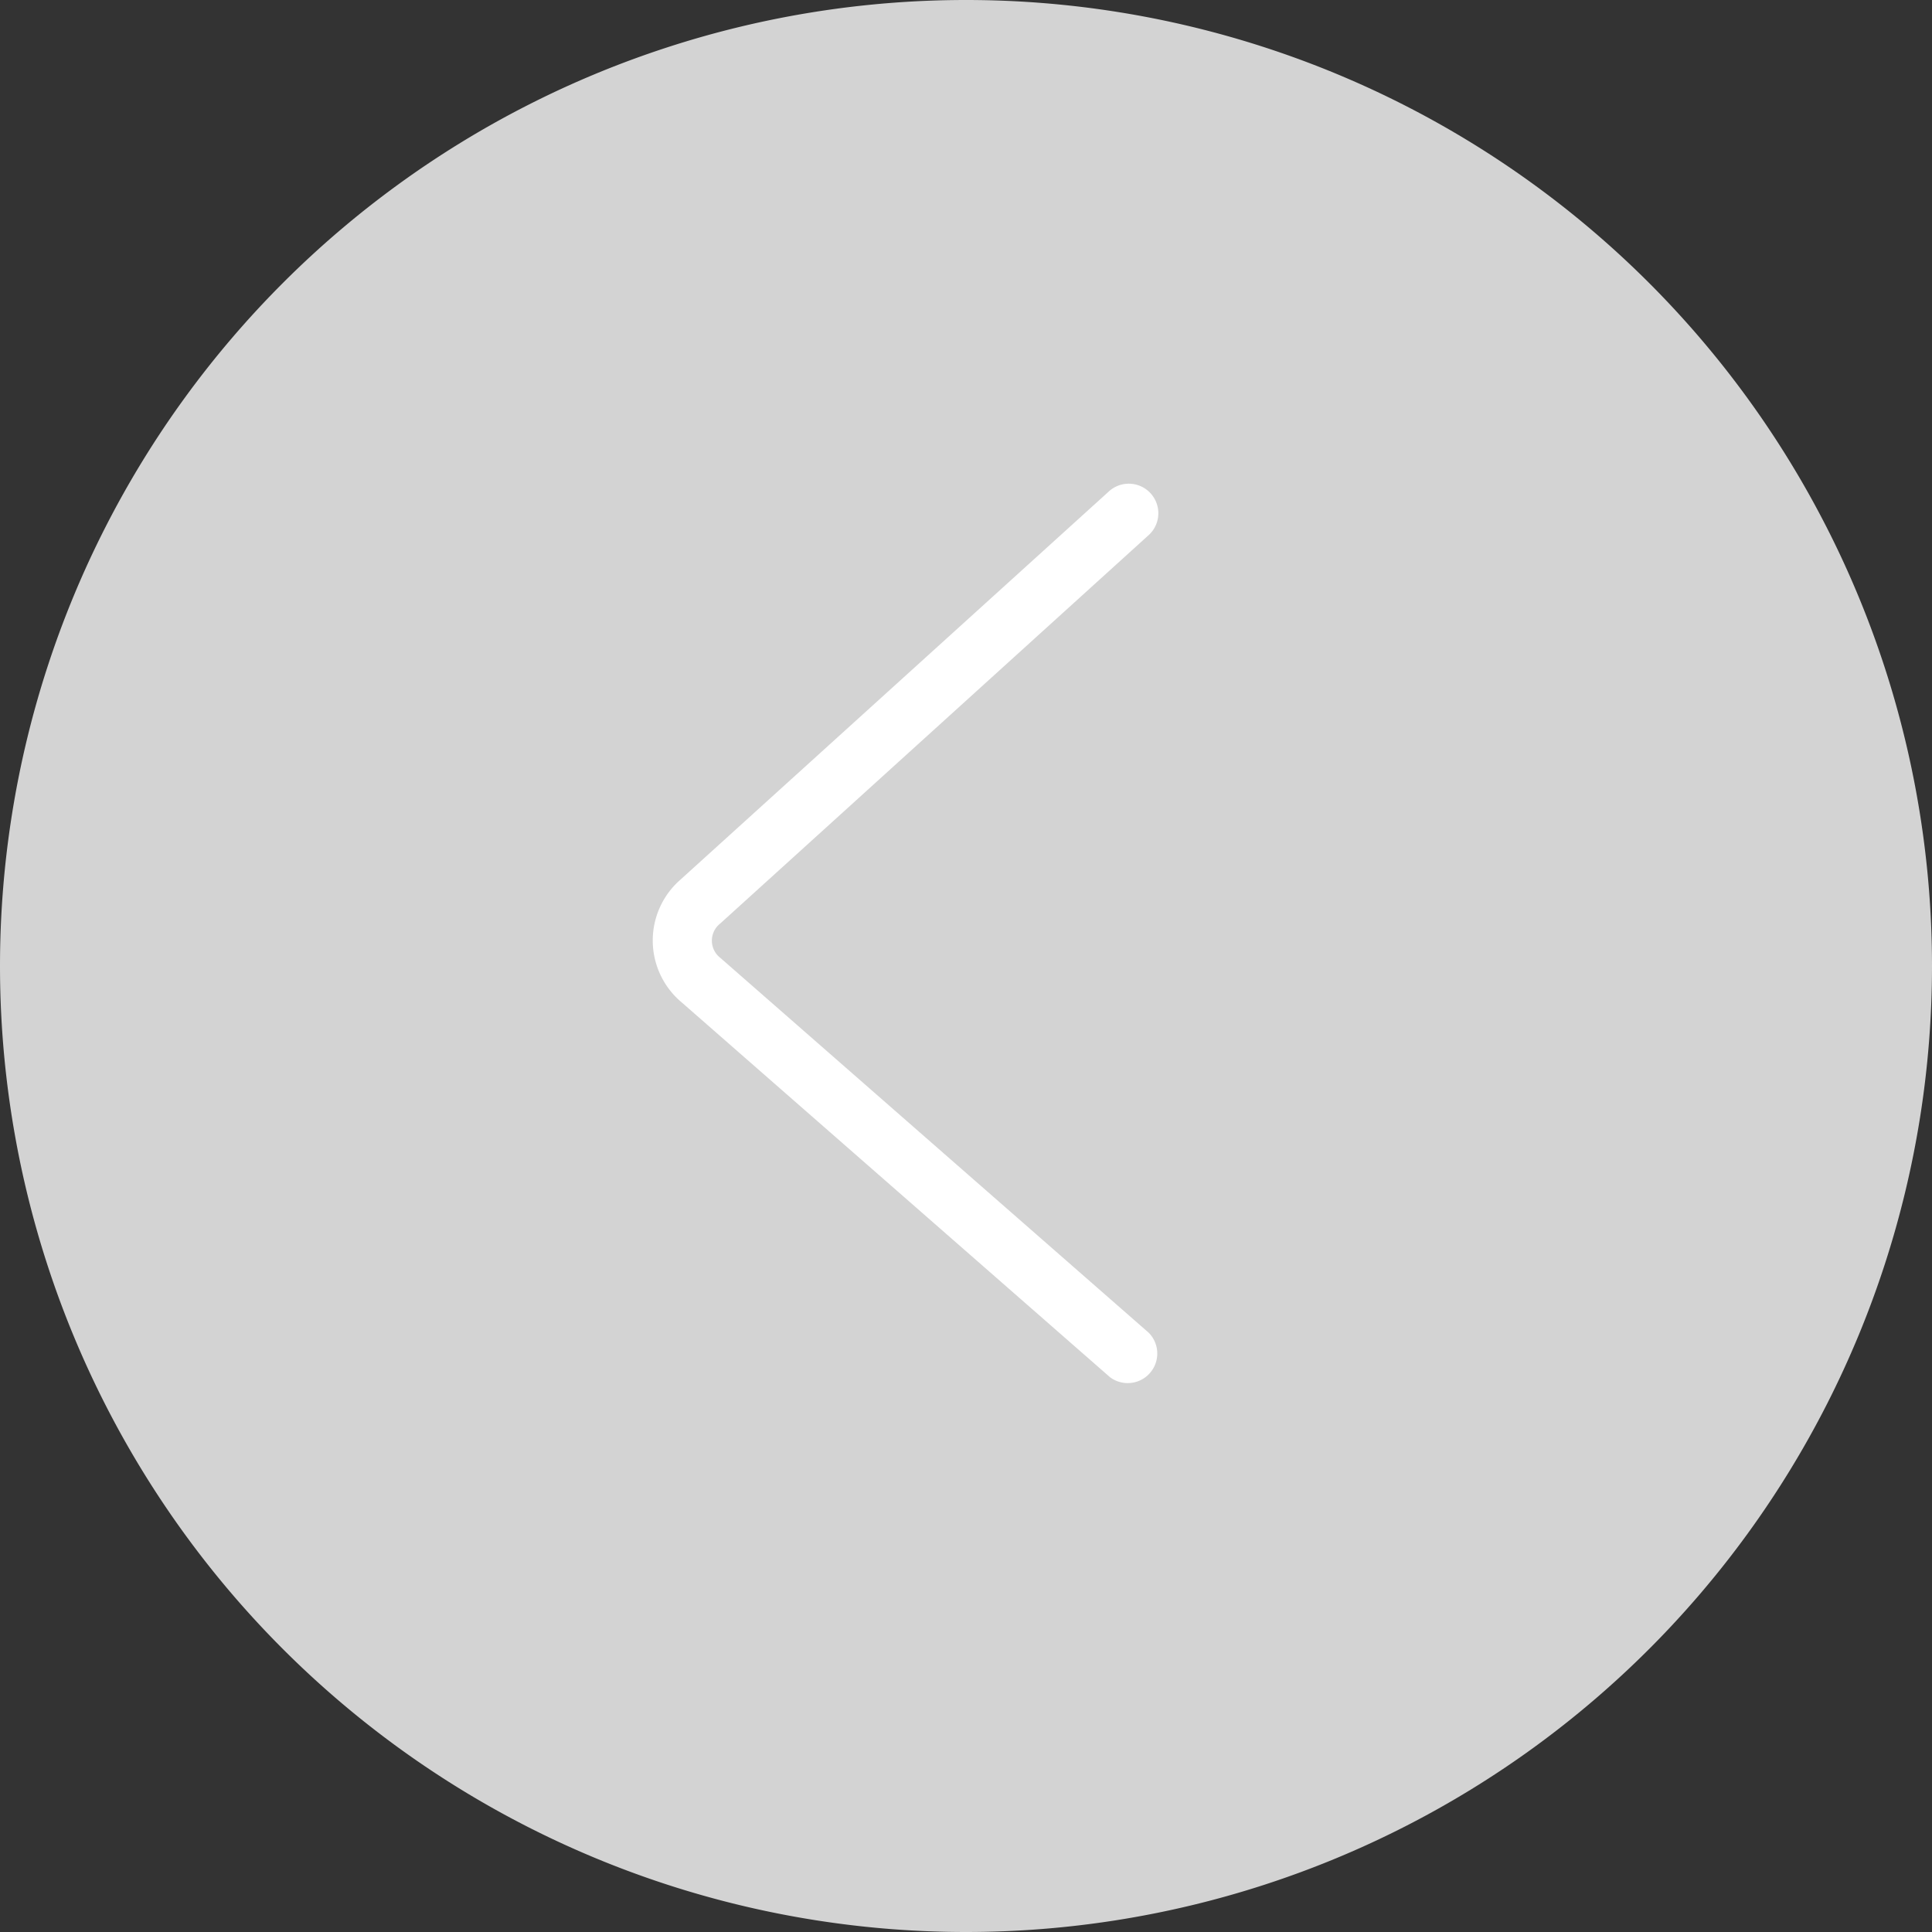 <?xml version="1.0" standalone="no"?><!DOCTYPE svg PUBLIC "-//W3C//DTD SVG 1.1//EN" "http://www.w3.org/Graphics/SVG/1.1/DTD/svg11.dtd"><svg class="icon" width="200px" height="200.00px" viewBox="0 0 1024 1024" version="1.1" xmlns="http://www.w3.org/2000/svg"><rect x="0" y="0" width="1024" height="1024" fill="#333333" stroke="none"/><path d="M512 512m-512 0a512 512 0 1 0 1024 0 512 512 0 1 0-1024 0Z" fill="#D3D3D3" /><path d="M381.747 489.472a11.52 11.52 0 0 0 0 18.176l227.072 198.707a15.667 15.667 0 0 1-20.48 23.603l-227.072-198.707a42.752 42.752 0 0 1-0.666-64.973l227.533-206.182a15.667 15.667 0 0 1 21.043 23.194z" fill="#FFFFFF" /></svg>